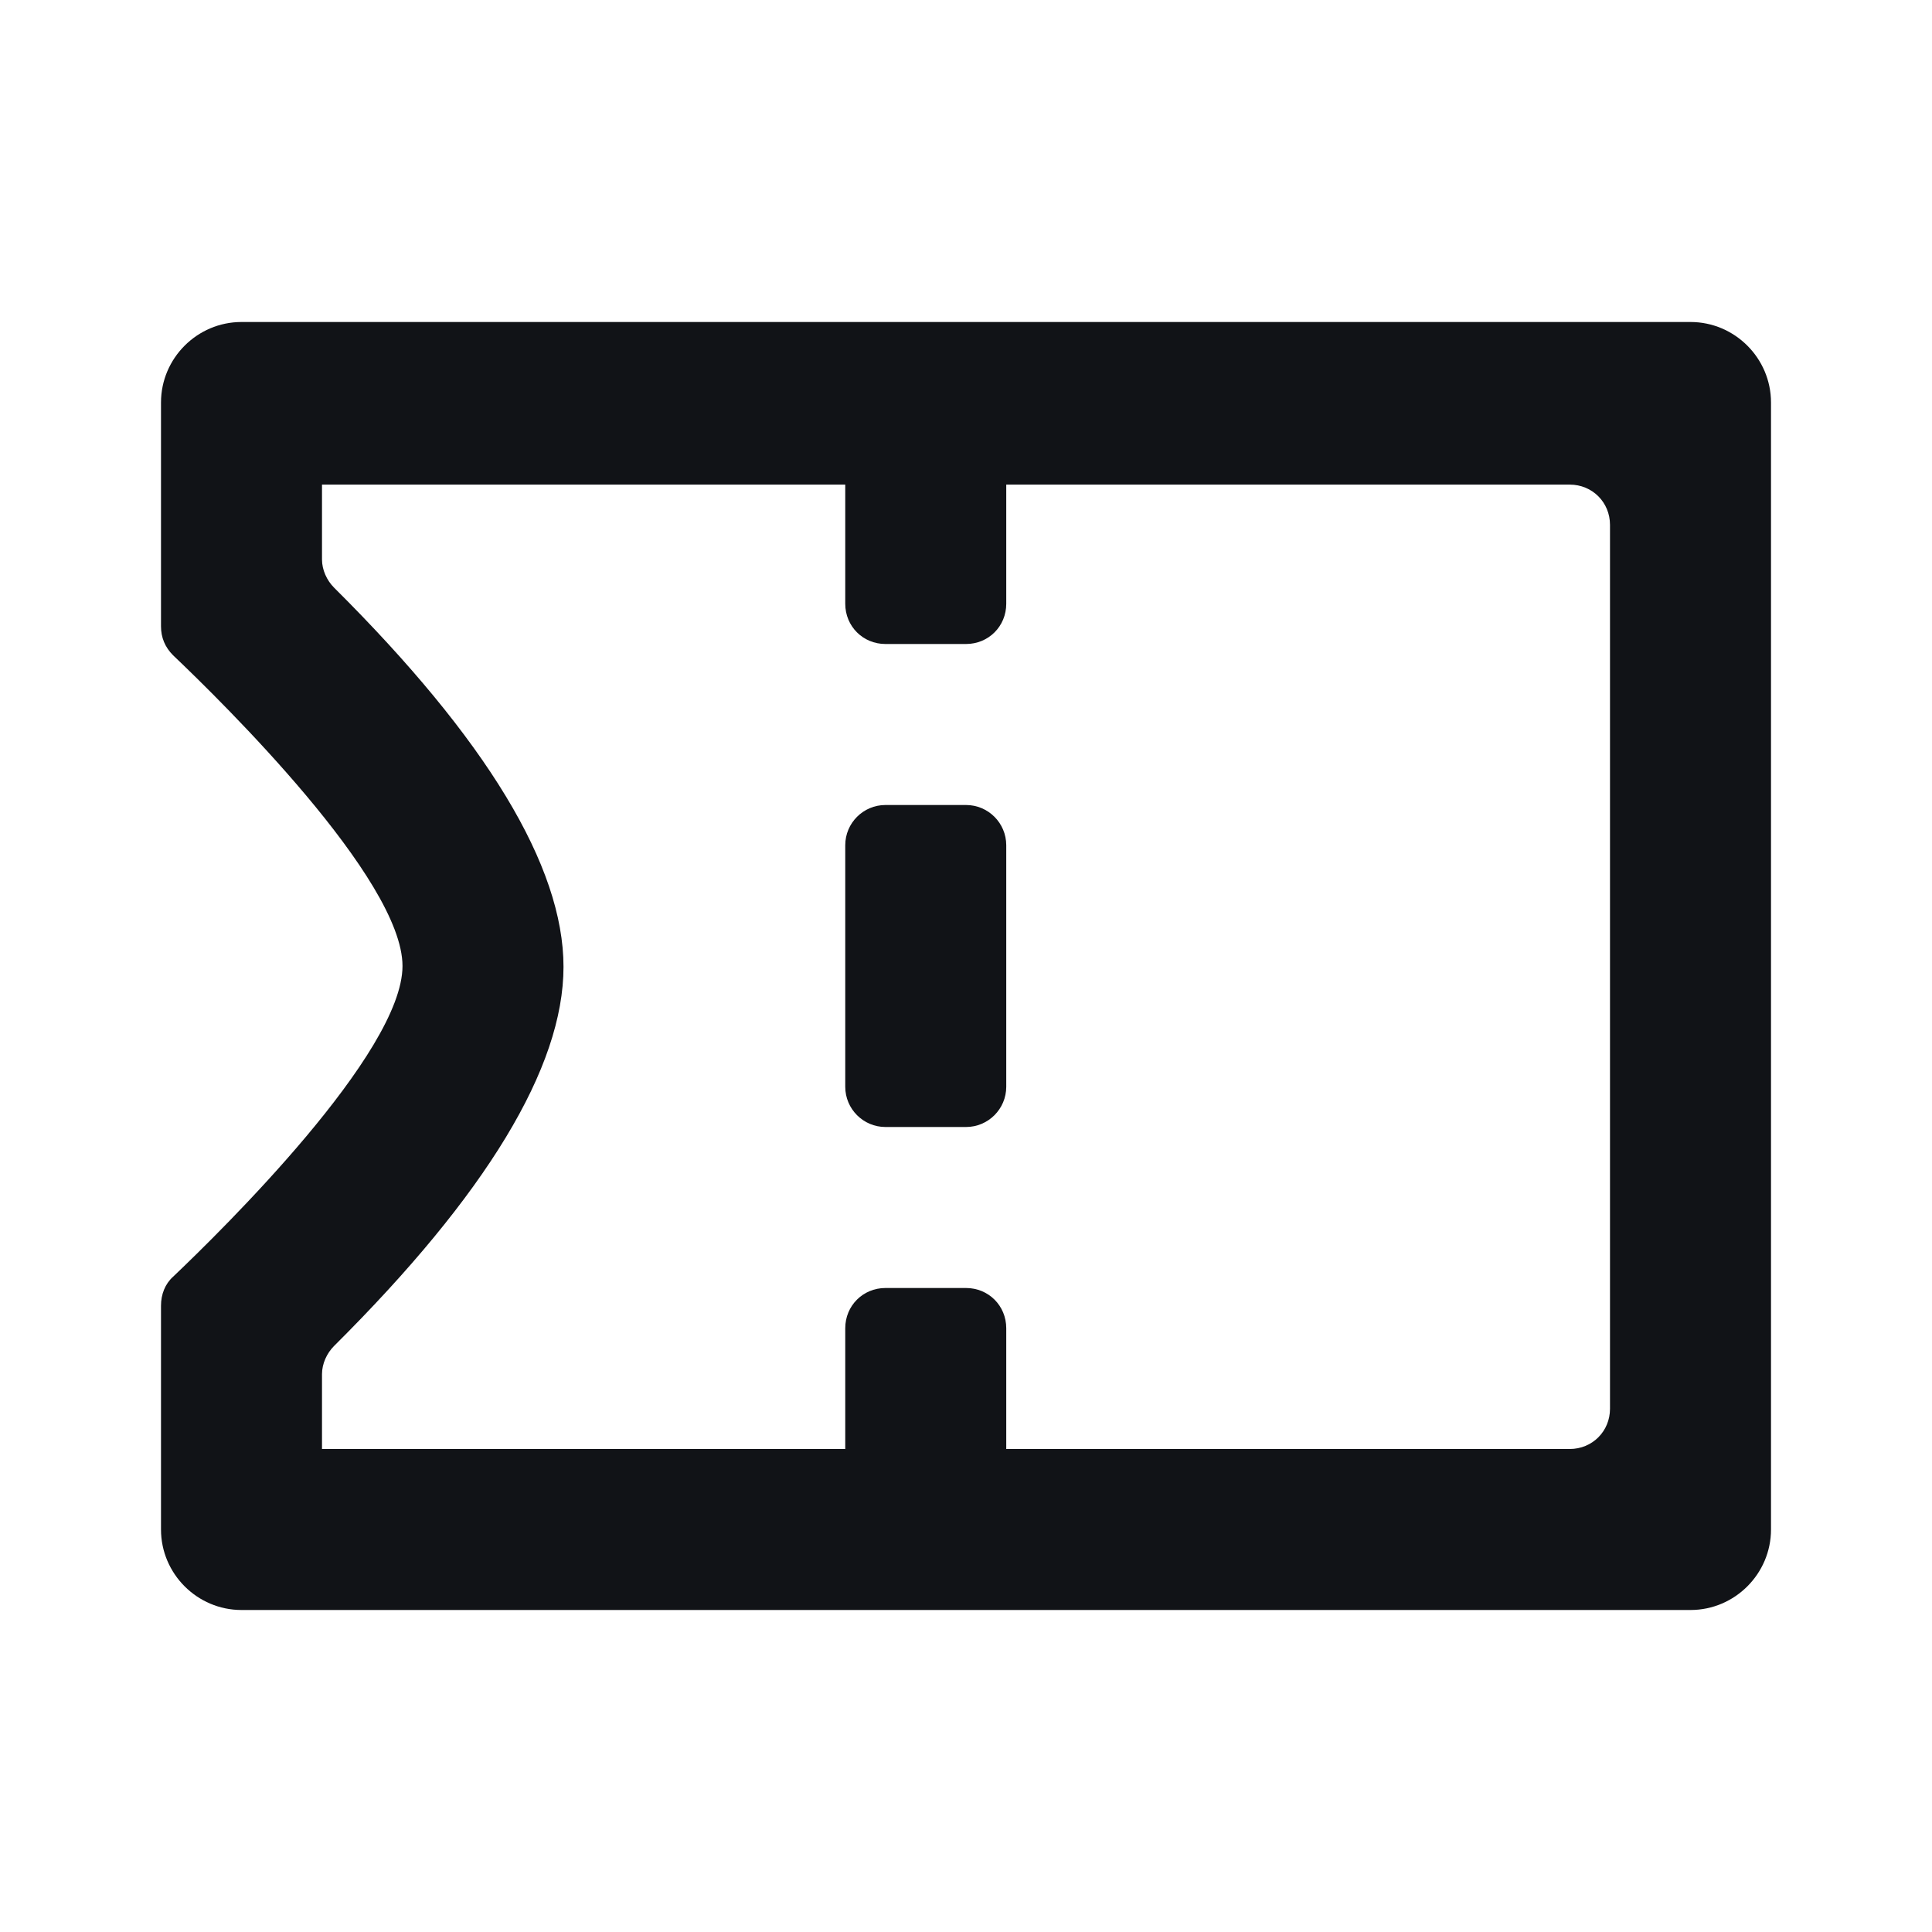 <svg width="24" height="24" viewBox="0 0 24 24" fill="none" xmlns="http://www.w3.org/2000/svg">
<g id="Promocode ">
<g id="Vector">
<path d="M20 17.5C20 17.78 19.78 18 19.5 18H4V17.07C4 16.94 4.06 16.81 4.15 16.72C6.04 14.84 7 13.26 7 12.01C7 10.76 6.04 9.18 4.15 7.3C4.06 7.21 4 7.08 4 6.95V6.02H19.5C19.78 6.02 20 6.24 20 6.52V17.52V17.5ZM2 5V7.78C2 7.92 2.05 8.04 2.15 8.14C2.76 8.72 5 10.92 5 12C5 13.08 2.76 15.28 2.15 15.86C2.05 15.95 2 16.08 2 16.22V19C2 19.55 2.45 20 3 20H21C21.55 20 22 19.55 22 19V5C22 4.45 21.55 4 21 4H3C2.45 4 2 4.45 2 5Z" fill="#111317"/>
<path d="M12 10H11C10.724 10 10.5 10.224 10.5 10.5V13.5C10.5 13.776 10.724 14 11 14H12C12.276 14 12.5 13.776 12.5 13.5V10.5C12.5 10.224 12.276 10 12 10Z" fill="#111317"/>
<path d="M12 8H11C10.72 8 10.5 7.78 10.5 7.5V6H12.5V7.5C12.5 7.78 12.28 8 12 8Z" fill="#111317"/>
<path d="M12.5 18H10.5V16.5C10.5 16.22 10.72 16 11 16H12C12.28 16 12.5 16.22 12.5 16.5V18Z" fill="#111317"/>
</g>
</g>
</svg>
